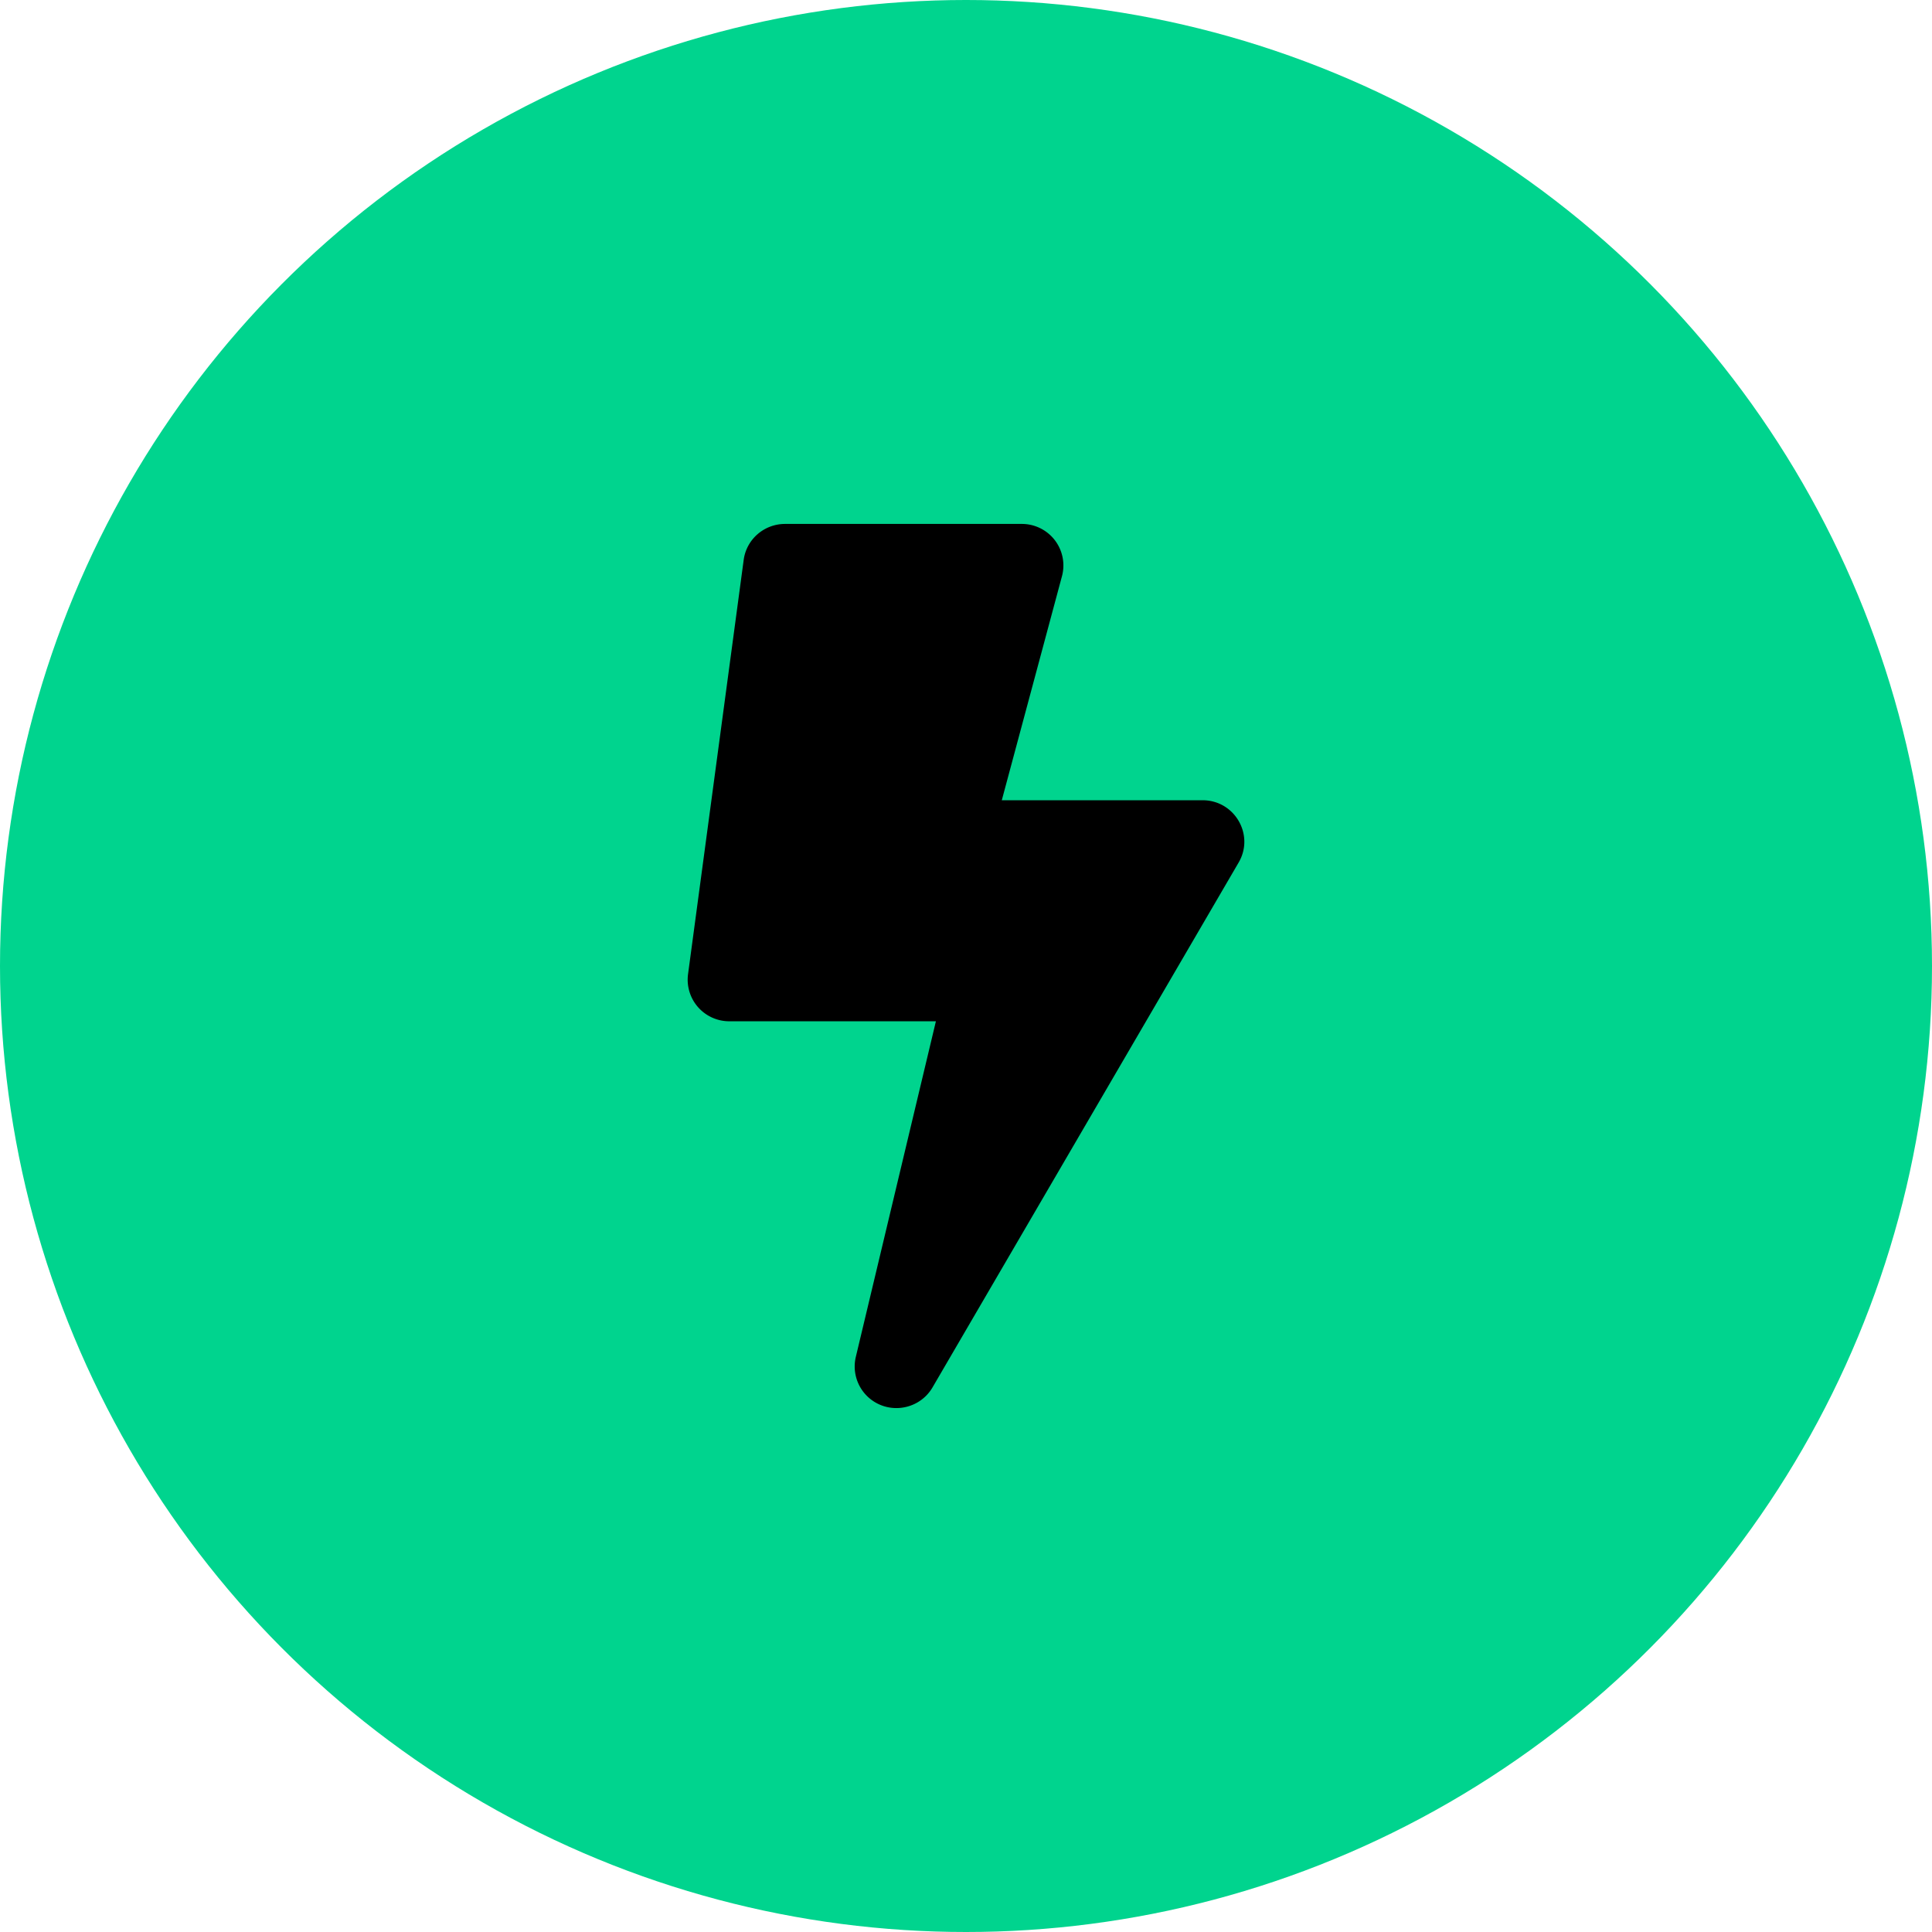 <svg width="59" height="59" xmlns="http://www.w3.org/2000/svg"><g fill="none" fill-rule="evenodd"><circle fill="#00D48E" cx="29.5" cy="29.5" r="29.5"/><path d="M36.724 24.438h-6.131l1.839-6.846A1.268 1.268 0 0031.2 16h-7.225c-.64 0-1.18.47-1.264 1.098l-1.7 12.657a1.27 1.27 0 001.264 1.433h6.306l-2.447 10.255A1.27 1.27 0 0027.374 43c.444 0 .87-.23 1.104-.632l9.349-16.03c.491-.843-.122-1.9-1.103-1.9z" fill="#000" fill-rule="nonzero"/></g></svg>